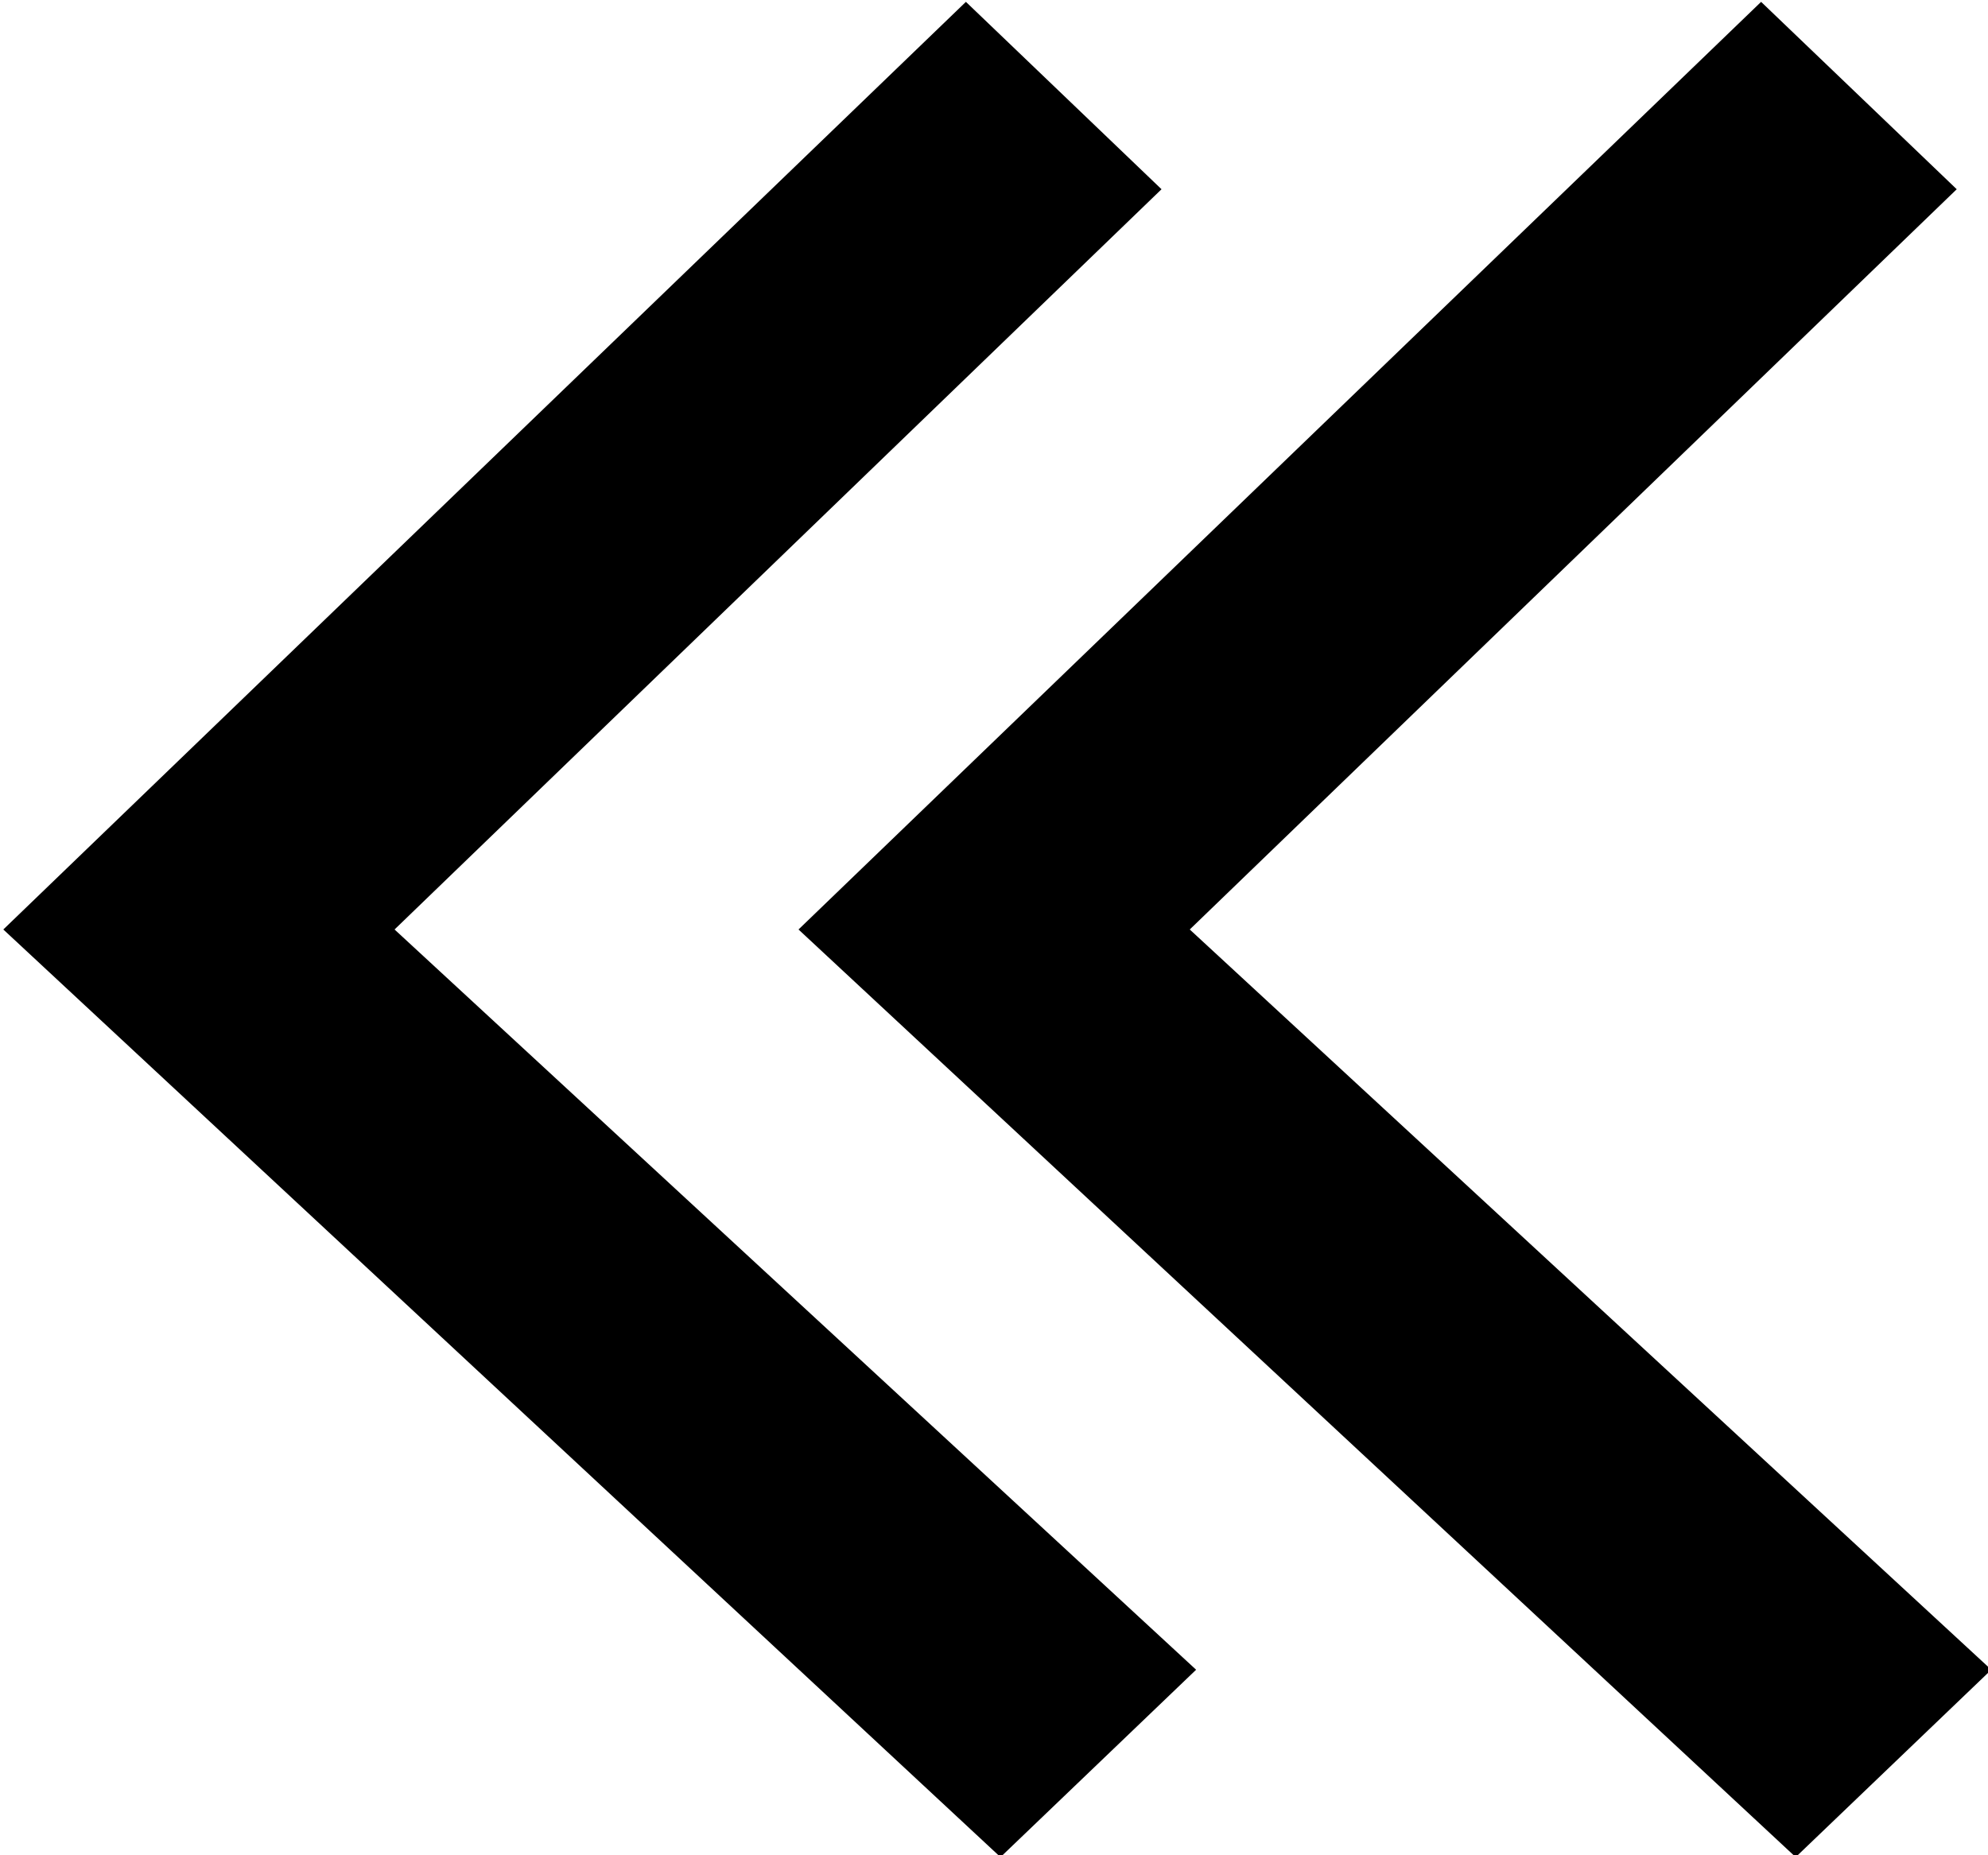 <svg width="15" height="14" viewBox="0 0 15 14" xmlns="http://www.w3.org/2000/svg"><path d="M8.764 1.428L2.977 7.014 9.025 12.6l-1.476 1.414-7.524-7 7.263-7 1.476 1.414zm6 0L8.977 7.014l6.048 5.586-1.476 1.414-7.524-7 7.263-7 1.476 1.414z" class="f-icon swap"/></svg>